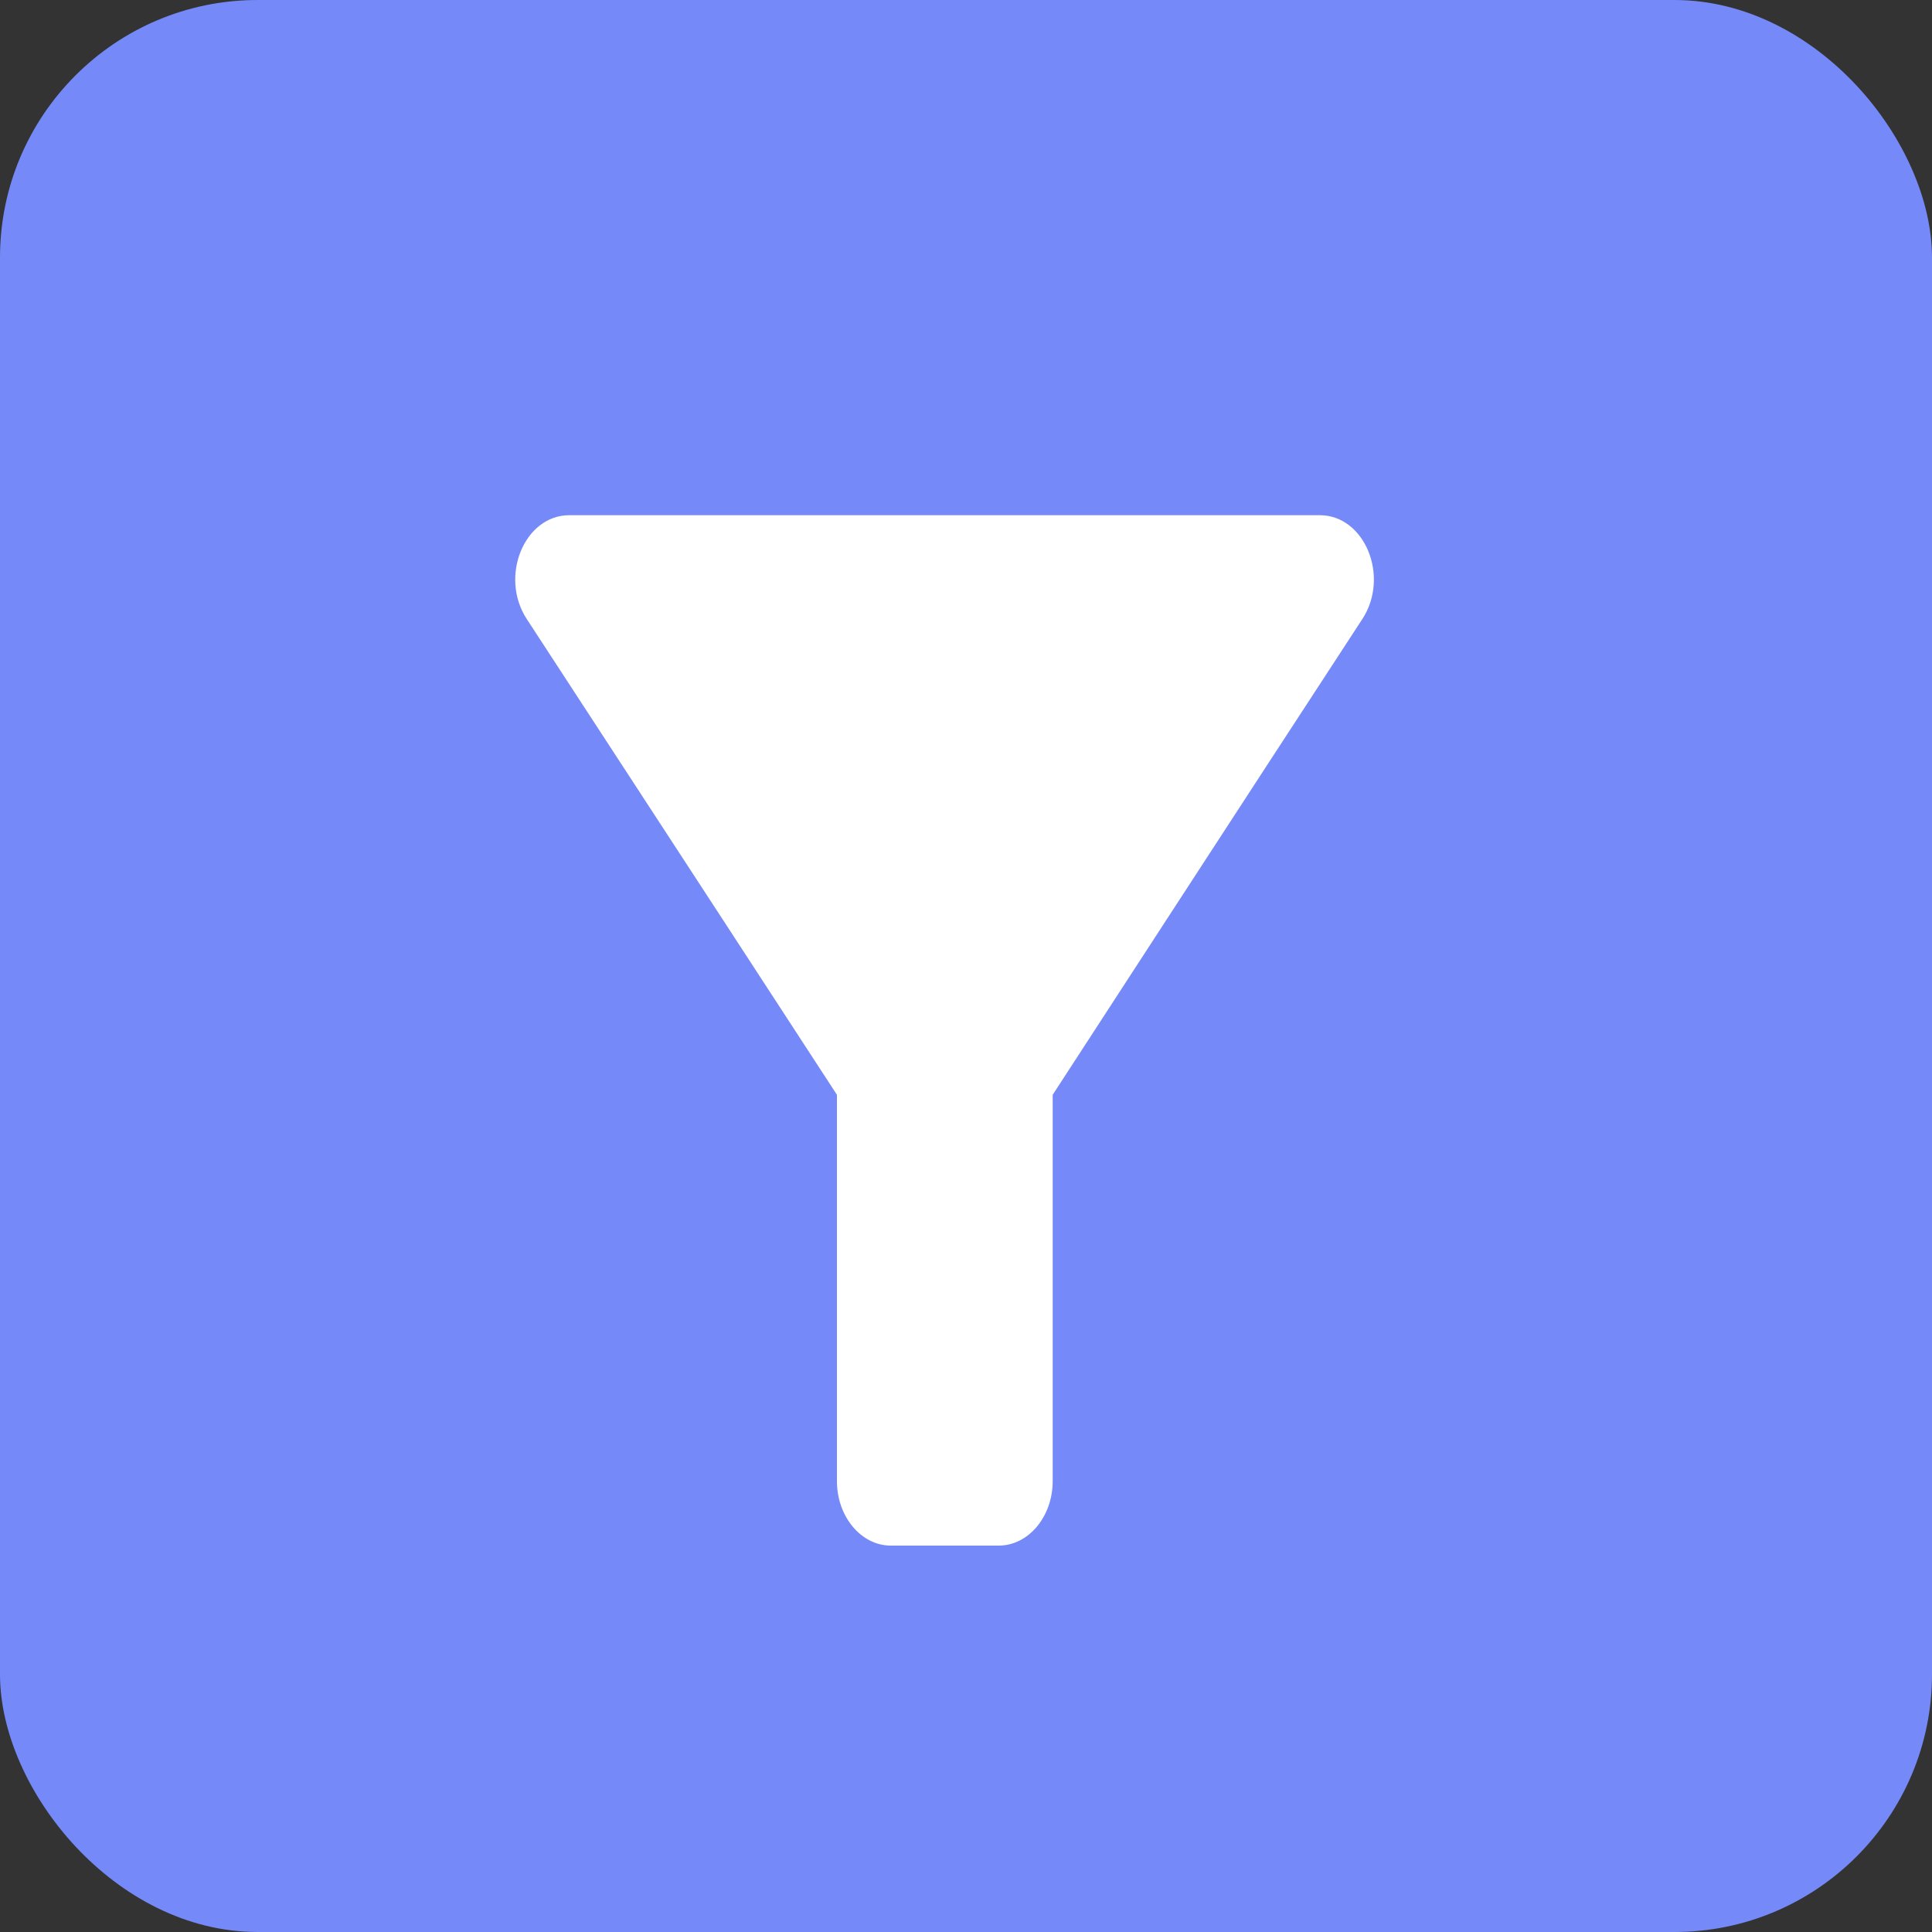 <svg width="15" height="15" viewBox="0 0 15 15" fill="none" xmlns="http://www.w3.org/2000/svg">
<rect x="0" y="0" width="15" height="15" fill="#333333" stroke="none"/>
<rect width="15" height="15" rx="2" fill="#758AF8"/>
<path d="M4.089 4.805C4.935 6.1 6.498 8.5 6.498 8.5V11.5C6.498 11.775 6.686 12 6.916 12H7.754C7.985 12 8.173 11.775 8.173 11.5V8.5C8.173 8.5 9.732 6.1 10.578 4.805C10.792 4.475 10.595 4 10.247 4H4.42C4.072 4 3.875 4.475 4.089 4.805Z" fill="white"/>
</svg>
